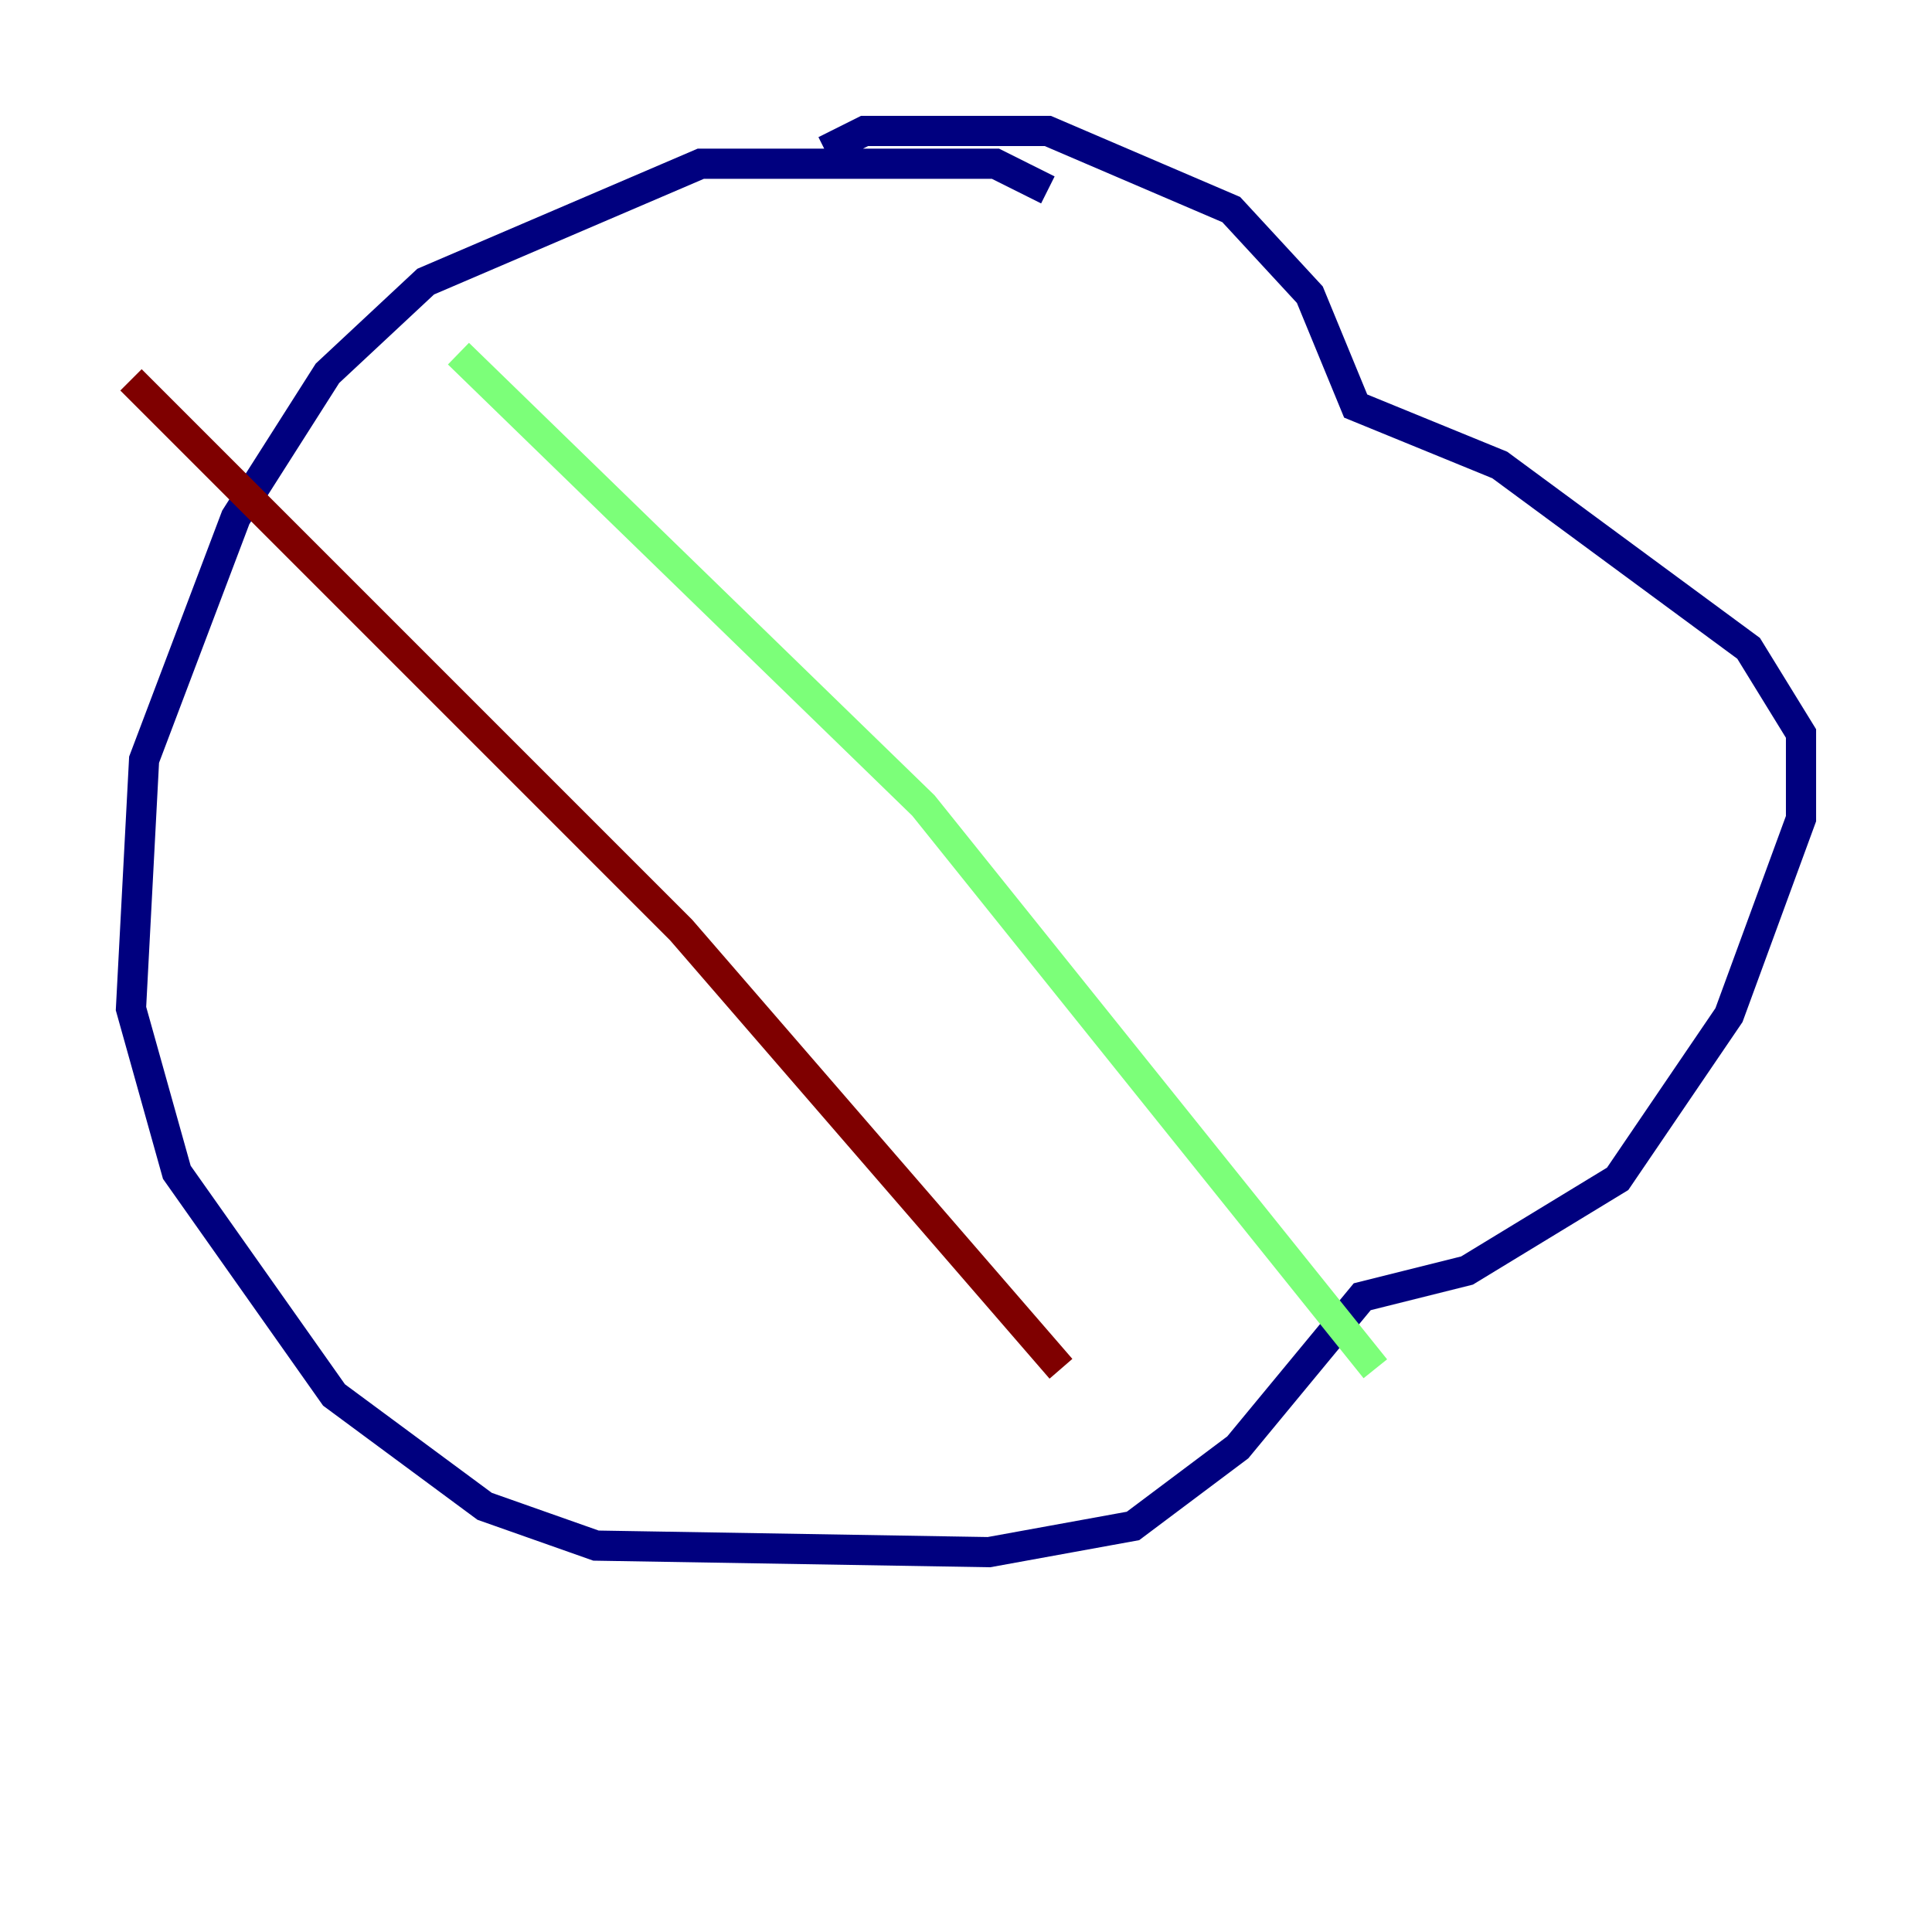 <?xml version="1.0" encoding="utf-8" ?>
<svg baseProfile="tiny" height="128" version="1.2" viewBox="0,0,128,128" width="128" xmlns="http://www.w3.org/2000/svg" xmlns:ev="http://www.w3.org/2001/xml-events" xmlns:xlink="http://www.w3.org/1999/xlink"><defs /><polyline fill="none" points="69.424,12.583 65.953,10.848 46.427,10.848 28.203,18.658 21.695,24.732 15.62,34.278 9.546,50.332 8.678,66.82 11.715,77.668 22.129,92.42 32.108,99.797 39.485,102.4 65.519,102.834 75.064,101.098 82.007,95.891 90.251,85.912 97.193,84.176 107.173,78.102 114.549,67.254 119.322,54.237 119.322,48.597 115.851,42.956 99.363,30.807 89.817,26.902 86.78,19.525 81.573,13.885 69.424,8.678 57.275,8.678 54.671,9.98" stroke="#00007f" stroke-width="2" /><polyline fill="none" points="30.373,23.43 61.18,53.37 91.119,90.685" stroke="#7cff79" stroke-width="2" /><polyline fill="none" points="8.678,25.166 45.125,61.614 70.291,90.685" stroke="#7f0000" stroke-width="2" /></svg>